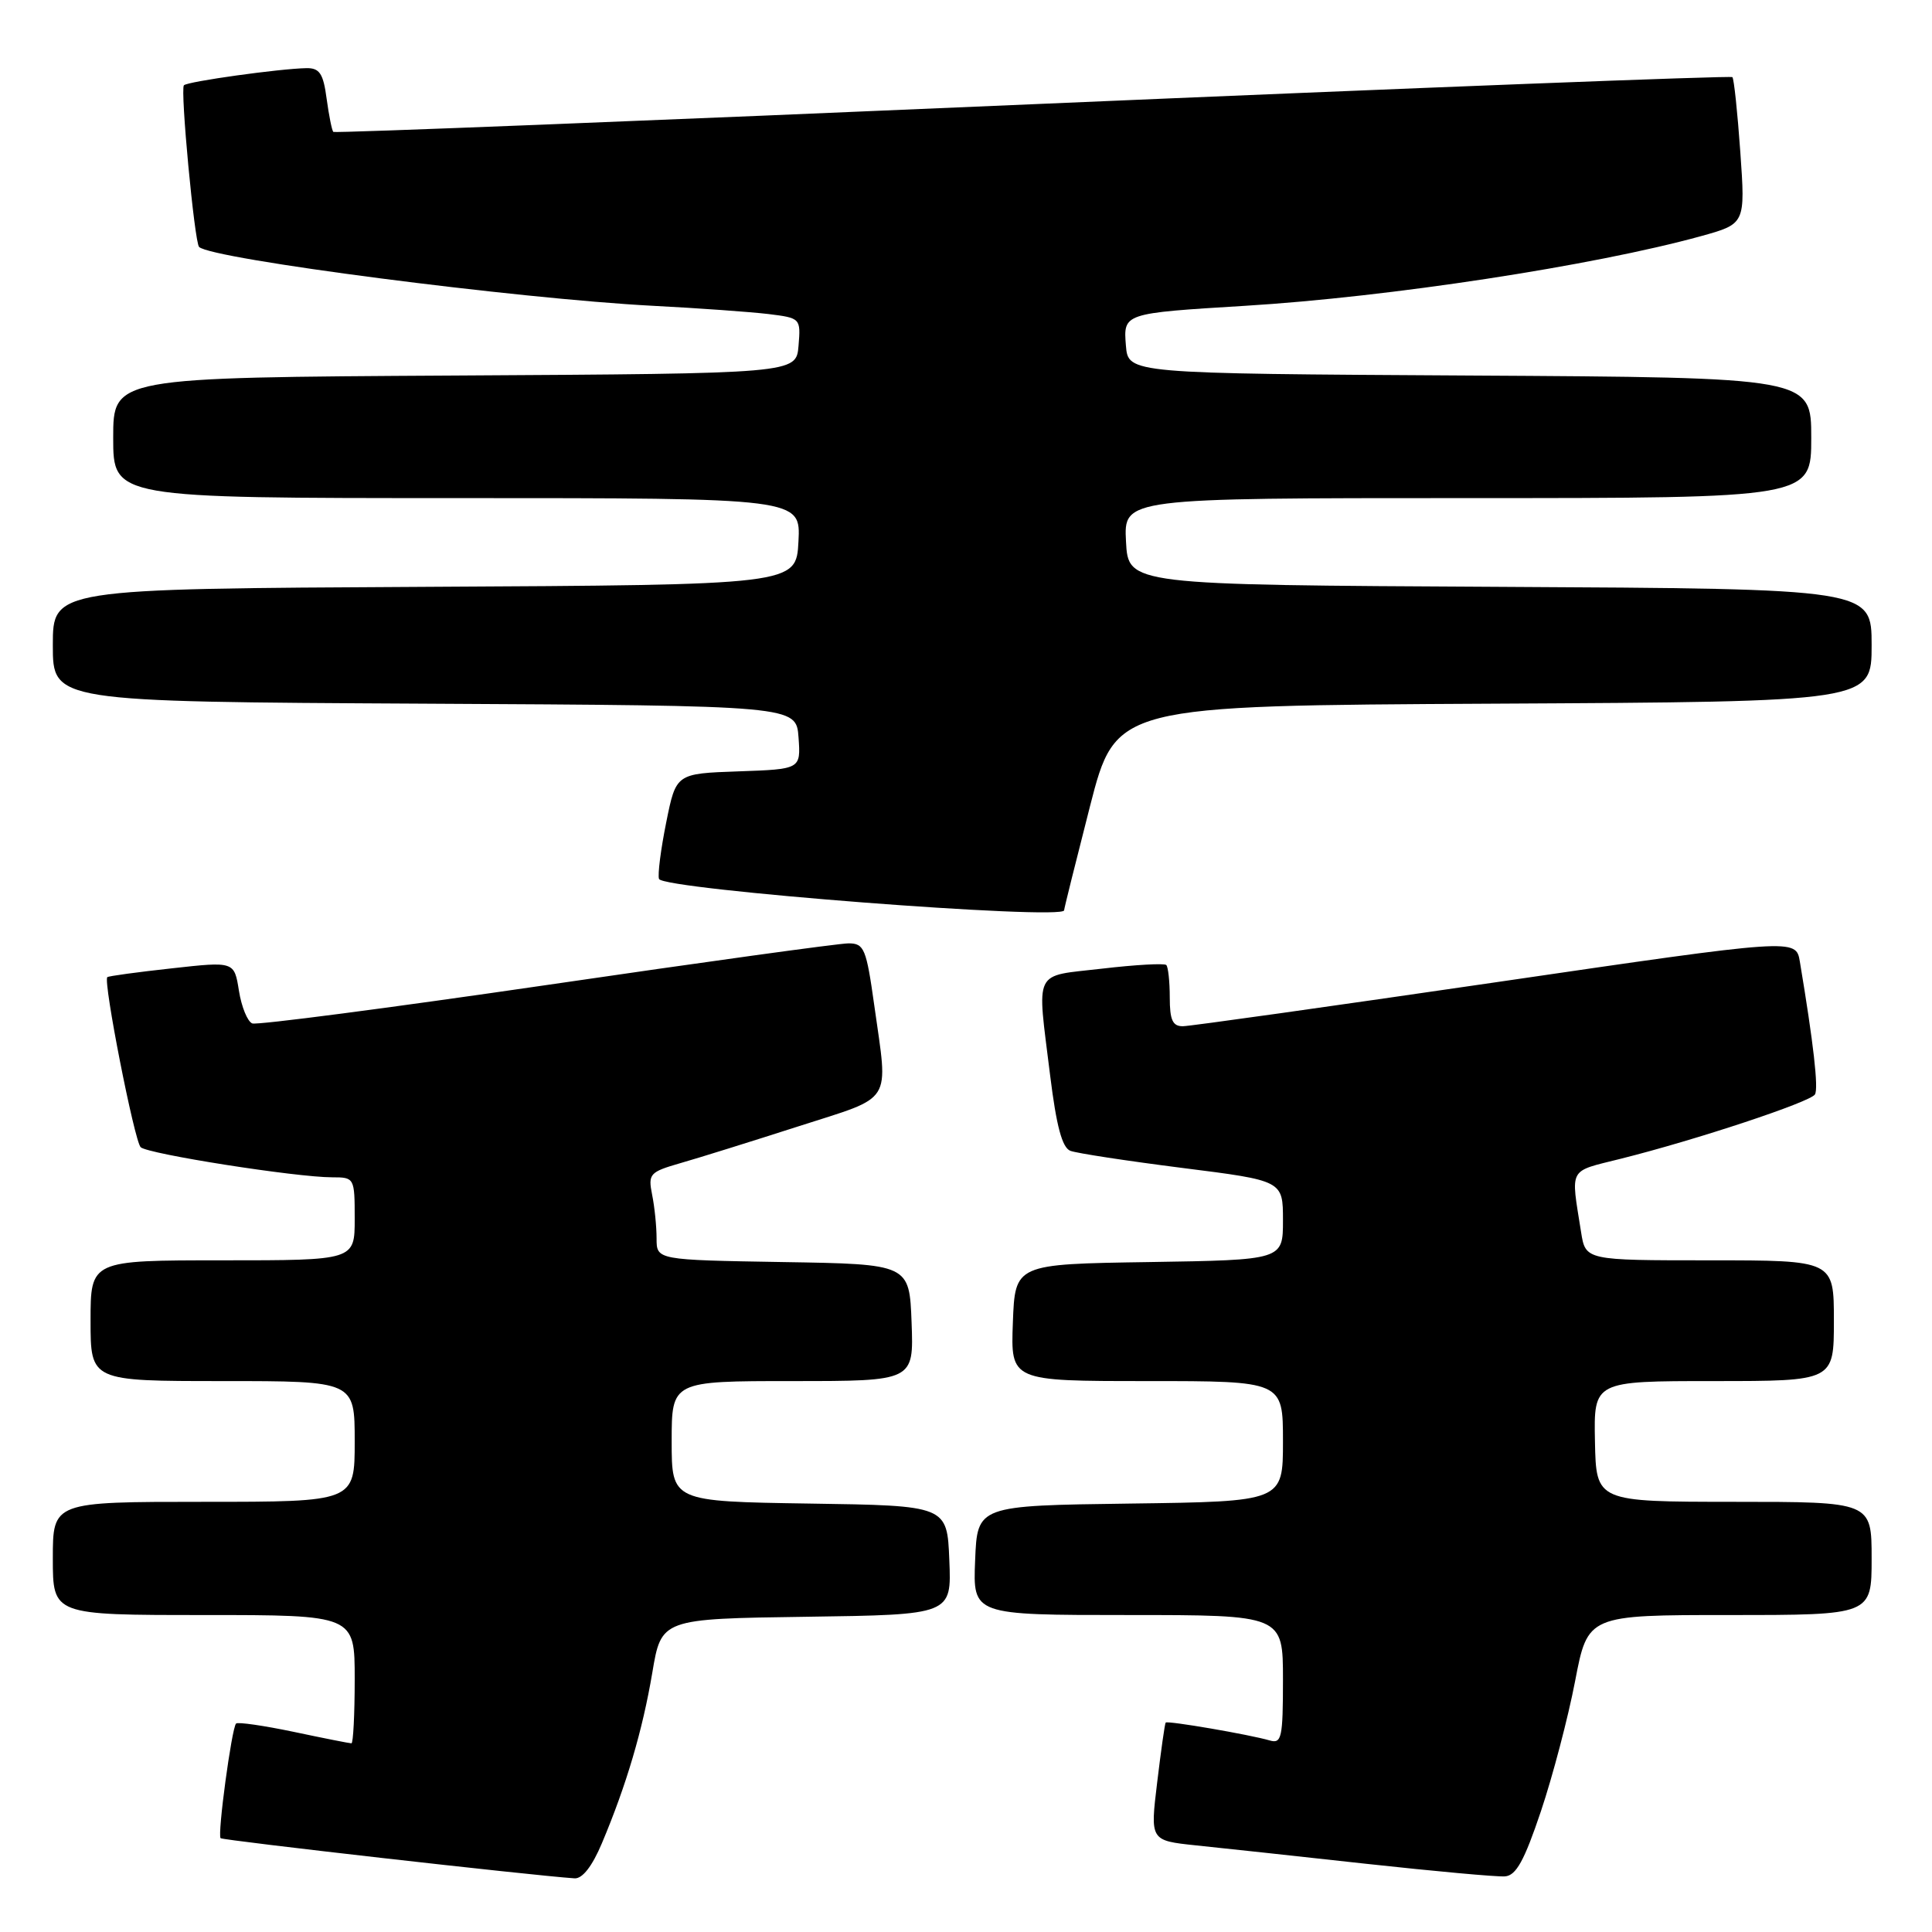 <?xml version="1.0" encoding="UTF-8" standalone="no"?>
<!DOCTYPE svg PUBLIC "-//W3C//DTD SVG 1.1//EN" "http://www.w3.org/Graphics/SVG/1.1/DTD/svg11.dtd" >
<svg xmlns="http://www.w3.org/2000/svg" xmlns:xlink="http://www.w3.org/1999/xlink" version="1.1" viewBox="0 0 256 256">
 <g >
 <path fill="currentColor"
d=" M 79.75 244.25 C 83.00 236.54 85.14 229.29 86.43 221.66 C 87.63 214.50 87.63 214.50 106.86 214.23 C 126.09 213.96 126.09 213.96 125.79 206.73 C 125.50 199.50 125.50 199.50 107.25 199.23 C 89.00 198.95 89.00 198.95 89.00 190.98 C 89.00 183.00 89.00 183.00 105.04 183.00 C 121.08 183.00 121.08 183.00 120.79 175.25 C 120.50 167.50 120.50 167.50 103.75 167.23 C 87.00 166.95 87.00 166.95 87.00 164.10 C 87.00 162.53 86.74 159.93 86.41 158.31 C 85.86 155.54 86.08 155.30 90.16 154.12 C 92.55 153.44 99.56 151.25 105.75 149.26 C 118.53 145.15 117.70 146.47 115.85 133.25 C 114.79 125.68 114.51 125.00 112.43 125.00 C 111.18 125.00 93.15 127.49 72.37 130.53 C 51.58 133.56 34.06 135.85 33.43 135.61 C 32.80 135.37 32.00 133.42 31.66 131.28 C 31.04 127.39 31.04 127.39 22.77 128.31 C 18.22 128.81 14.37 129.33 14.22 129.48 C 13.64 130.00 17.81 151.21 18.64 152.01 C 19.58 152.91 39.24 156.00 44.03 156.00 C 46.96 156.00 47.00 156.07 47.00 161.50 C 47.00 167.00 47.00 167.00 29.50 167.00 C 12.00 167.00 12.00 167.00 12.00 175.00 C 12.00 183.00 12.00 183.00 29.50 183.00 C 47.00 183.00 47.00 183.00 47.00 191.00 C 47.00 199.00 47.00 199.00 27.00 199.00 C 7.00 199.00 7.00 199.00 7.00 206.50 C 7.00 214.00 7.00 214.00 27.00 214.00 C 47.00 214.00 47.00 214.00 47.00 222.50 C 47.00 227.18 46.80 231.00 46.57 231.00 C 46.33 231.00 42.88 230.32 38.92 229.48 C 34.95 228.65 31.51 228.15 31.28 228.38 C 30.70 228.97 28.79 243.12 29.23 243.57 C 29.53 243.86 70.27 248.49 76.13 248.89 C 77.17 248.96 78.47 247.29 79.75 244.25 Z  M 204.18 240.00 C 205.75 235.32 207.79 227.56 208.71 222.75 C 210.39 214.00 210.39 214.00 229.19 214.00 C 248.00 214.00 248.00 214.00 248.00 206.50 C 248.00 199.00 248.00 199.00 229.75 199.00 C 211.50 198.99 211.50 198.99 211.34 191.00 C 211.18 183.00 211.18 183.00 227.09 183.00 C 243.00 183.00 243.00 183.00 243.00 175.00 C 243.00 167.00 243.00 167.00 226.55 167.00 C 210.09 167.00 210.09 167.00 209.50 163.25 C 208.13 154.56 207.72 155.31 214.76 153.54 C 224.79 151.03 239.86 146.03 240.49 145.02 C 240.98 144.22 240.30 138.25 238.49 127.42 C 237.97 124.34 237.97 124.34 198.24 130.15 C 176.38 133.34 157.71 135.97 156.75 135.98 C 155.38 136.00 155.00 135.16 155.00 132.17 C 155.00 130.06 154.79 128.13 154.54 127.87 C 154.29 127.62 150.46 127.83 146.04 128.35 C 136.79 129.43 137.39 128.18 139.15 142.51 C 139.98 149.22 140.74 152.07 141.83 152.49 C 142.67 152.81 149.35 153.83 156.68 154.76 C 170.00 156.44 170.00 156.44 170.00 161.70 C 170.00 166.95 170.00 166.95 152.25 167.23 C 134.50 167.50 134.50 167.50 134.21 175.25 C 133.92 183.00 133.92 183.00 151.96 183.00 C 170.00 183.00 170.00 183.00 170.00 190.98 C 170.00 198.96 170.00 198.96 149.75 199.23 C 129.50 199.50 129.50 199.50 129.21 206.75 C 128.91 214.00 128.91 214.00 149.46 214.00 C 170.00 214.00 170.00 214.00 170.00 222.57 C 170.00 230.26 169.82 231.08 168.25 230.62 C 165.59 229.84 154.69 227.97 154.46 228.25 C 154.34 228.39 153.84 231.96 153.33 236.19 C 152.40 243.88 152.40 243.88 158.45 244.52 C 161.78 244.86 171.93 245.96 181.00 246.96 C 190.07 247.95 198.36 248.71 199.41 248.63 C 200.89 248.53 201.98 246.55 204.18 240.00 Z  M 141.00 120.62 C 141.00 120.40 142.54 114.22 144.42 106.87 C 147.85 93.50 147.85 93.50 197.92 93.24 C 248.00 92.98 248.00 92.98 248.00 85.50 C 248.00 78.02 248.00 78.02 198.75 77.76 C 149.50 77.50 149.50 77.50 149.20 71.75 C 148.90 66.00 148.90 66.00 194.45 66.00 C 240.00 66.00 240.00 66.00 240.00 58.01 C 240.00 50.02 240.00 50.02 194.75 49.76 C 149.50 49.50 149.50 49.50 149.19 45.81 C 148.84 41.50 148.82 41.51 165.00 40.52 C 184.04 39.36 211.13 35.22 225.39 31.29 C 231.27 29.66 231.27 29.66 230.60 20.13 C 230.23 14.89 229.76 10.43 229.55 10.22 C 229.35 10.01 187.62 11.63 136.84 13.81 C 86.05 16.00 44.35 17.65 44.17 17.48 C 43.98 17.30 43.59 15.33 43.28 13.08 C 42.84 9.75 42.35 9.01 40.62 9.03 C 37.11 9.09 24.88 10.79 24.37 11.30 C 23.86 11.80 25.77 32.10 26.38 32.72 C 27.99 34.33 68.51 39.58 86.50 40.52 C 92.55 40.83 99.44 41.33 101.81 41.61 C 106.08 42.14 106.11 42.17 105.81 45.82 C 105.50 49.50 105.50 49.50 60.25 49.76 C 15.00 50.02 15.00 50.02 15.00 58.01 C 15.00 66.00 15.00 66.00 60.55 66.00 C 106.10 66.00 106.10 66.00 105.80 71.75 C 105.50 77.50 105.50 77.50 56.25 77.76 C 7.00 78.02 7.00 78.02 7.00 85.50 C 7.00 92.98 7.00 92.98 56.25 93.24 C 105.50 93.50 105.50 93.50 105.81 97.71 C 106.11 101.92 106.11 101.92 97.85 102.21 C 89.58 102.50 89.58 102.50 88.28 108.96 C 87.56 112.52 87.13 115.89 87.32 116.46 C 87.78 117.87 141.00 121.98 141.00 120.62 Z "/>
</g>
</svg>